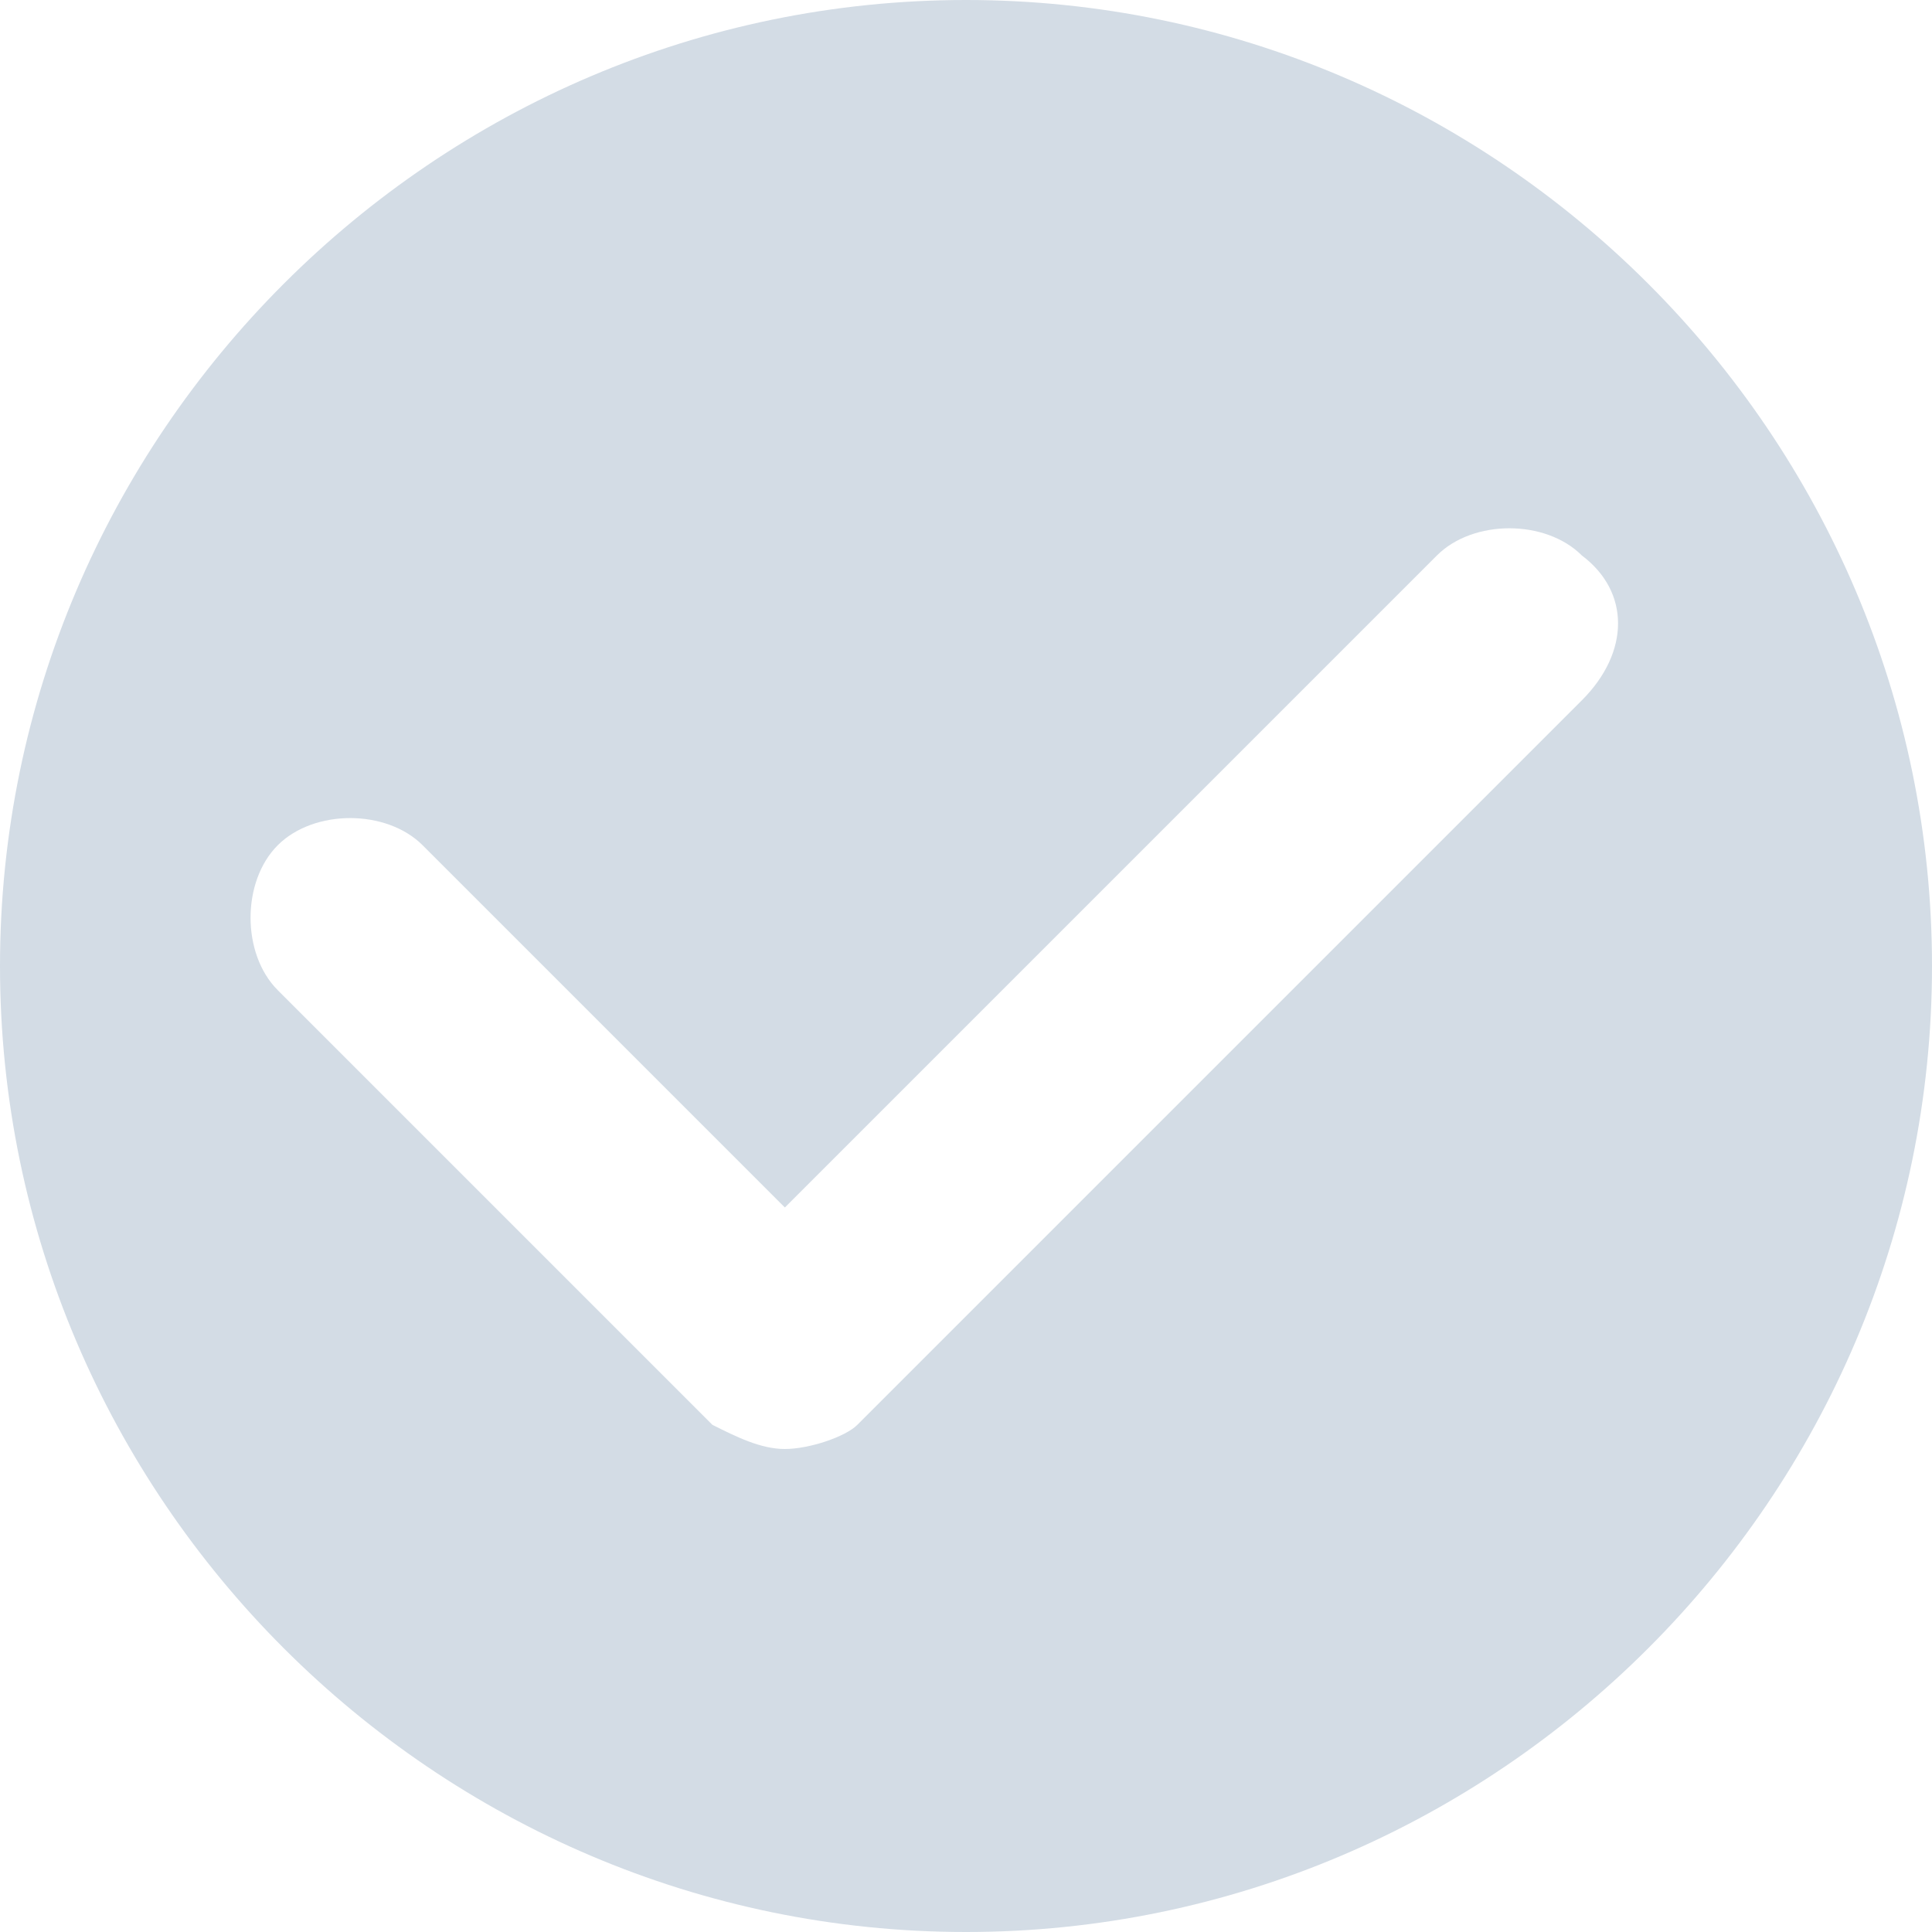 <?xml version="1.0" standalone="no"?><!DOCTYPE svg PUBLIC "-//W3C//DTD SVG 1.1//EN" "http://www.w3.org/Graphics/SVG/1.1/DTD/svg11.dtd"><svg t="1683703647583" class="icon" viewBox="0 0 1024 1024" version="1.1" xmlns="http://www.w3.org/2000/svg" p-id="2380" xmlns:xlink="http://www.w3.org/1999/xlink" width="32" height="32"><path d="M512 0C230.4 0 0 230.4 0 512s230.4 512 512 512c281.6 0 512-230.4 512-512S793.6 0 512 0zM838.4 371.2l-384 384C448 761.6 428.8 768 416 768c-12.8 0-25.6-6.4-38.4-12.8L147.2 524.8C128 505.6 128 467.2 147.2 448c19.2-19.2 57.6-19.2 76.8 0l192 192 345.6-345.6c19.2-19.2 57.6-19.2 76.8 0C864 313.6 864 345.6 838.4 371.2z" p-id="2381" fill="#D3DCE5"></path></svg>